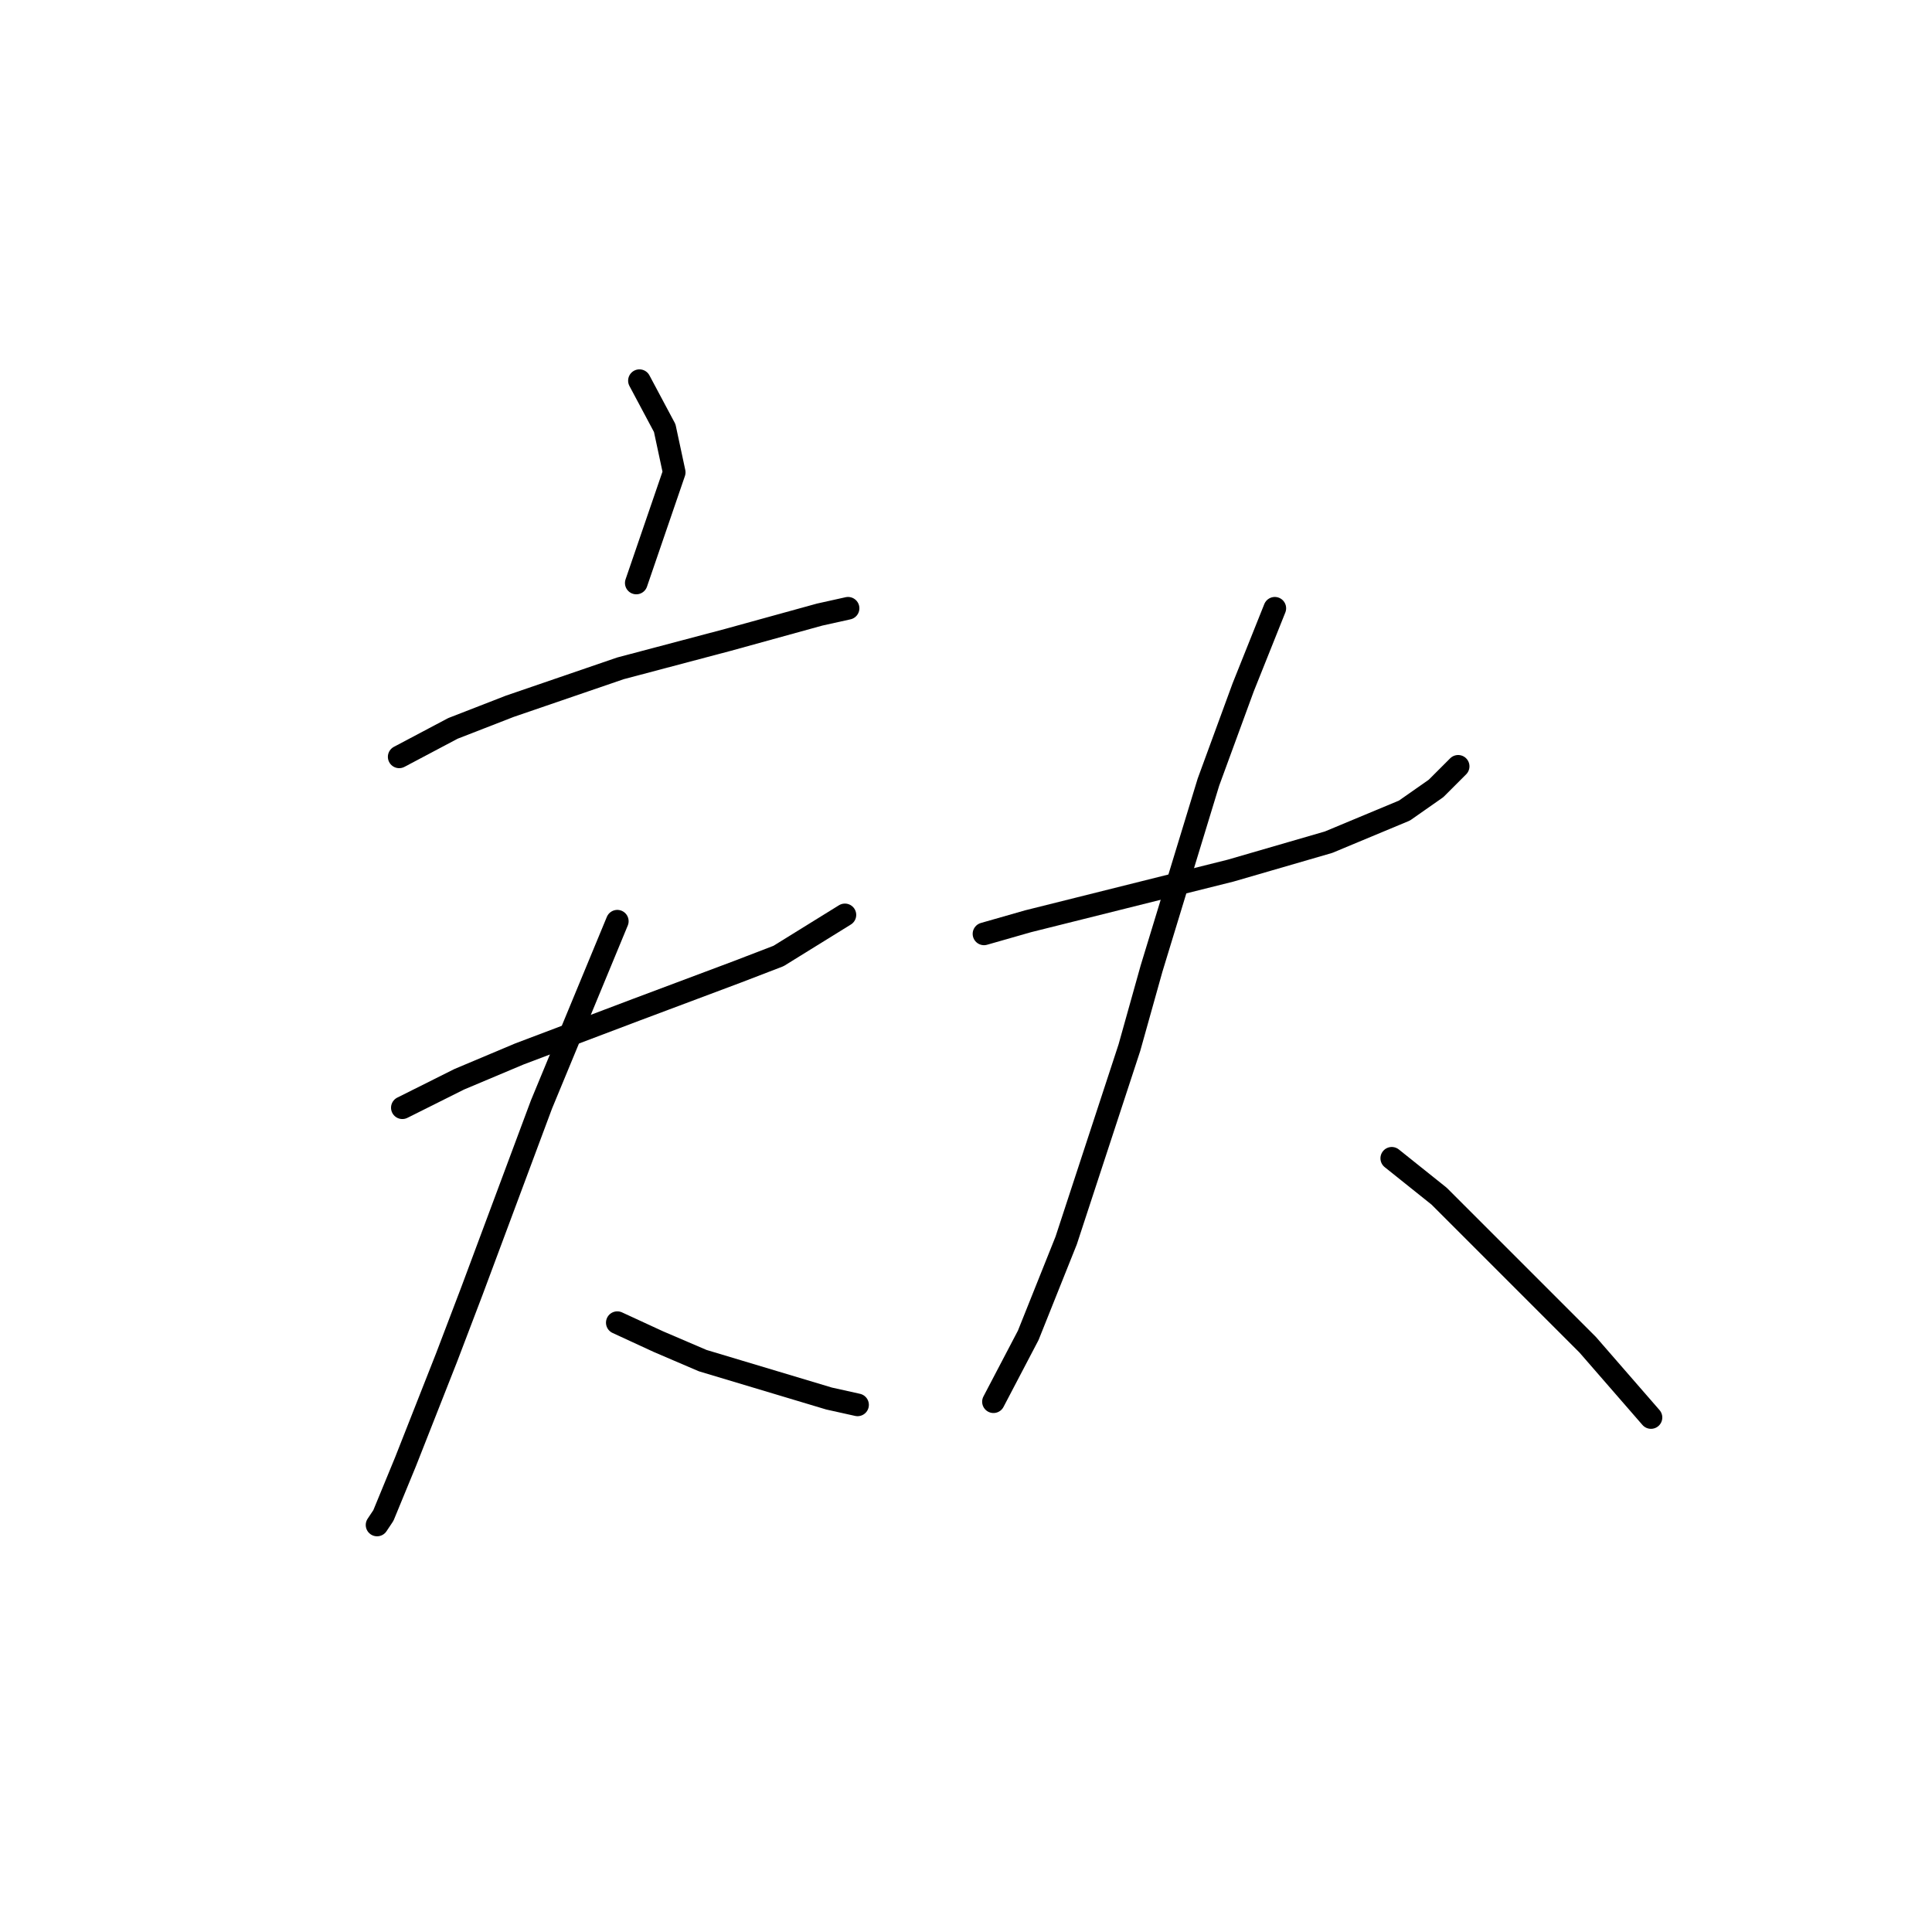<?xml version="1.0" standalone="no"?>
    <svg width="256" height="256" xmlns="http://www.w3.org/2000/svg" version="1.1">
    <polyline stroke="black" stroke-width="3" stroke-linecap="round" fill="transparent" stroke-linejoin="round" points="84.729 50.442 88.079 56.725 89.336 62.589 84.31 77.249 84.31 77.249 " />
        <polyline stroke="black" stroke-width="3" stroke-linecap="round" fill="transparent" stroke-linejoin="round" points="52.895 100.286 60.016 96.516 67.555 93.584 82.215 88.558 96.456 84.788 108.603 81.437 112.373 80.6 112.373 80.6 " />
        <polyline stroke="black" stroke-width="3" stroke-linecap="round" fill="transparent" stroke-linejoin="round" points="53.314 146.779 60.854 143.009 68.812 139.658 84.31 133.794 97.713 128.768 103.158 126.674 111.954 121.229 111.954 121.229 " />
        <polyline stroke="black" stroke-width="3" stroke-linecap="round" fill="transparent" stroke-linejoin="round" points="81.796 122.066 76.77 134.213 71.744 146.36 62.529 171.073 59.178 179.869 53.733 193.691 50.801 200.811 49.963 202.068 49.963 202.068 " />
        <polyline stroke="black" stroke-width="3" stroke-linecap="round" fill="transparent" stroke-linejoin="round" points="81.796 175.261 87.242 177.774 93.106 180.287 109.86 185.314 113.63 186.151 113.63 186.151 " />
        <polyline stroke="black" stroke-width="3" stroke-linecap="round" fill="transparent" stroke-linejoin="round" points="130.384 123.742 136.248 122.066 142.95 120.391 163.055 115.365 176.039 111.595 186.092 107.406 190.28 104.474 193.212 101.543 193.212 101.543 " />
        <polyline stroke="black" stroke-width="3" stroke-linecap="round" fill="transparent" stroke-linejoin="round" points="168.919 80.6 164.73 91.071 160.123 103.637 152.583 128.349 149.651 138.821 141.274 164.371 136.248 176.937 131.64 185.733 131.64 185.733 " />
        <polyline stroke="black" stroke-width="3" stroke-linecap="round" fill="transparent" stroke-linejoin="round" points="184.416 153.481 190.699 158.507 210.385 178.193 218.763 187.827 218.763 187.827 " />
        </svg>